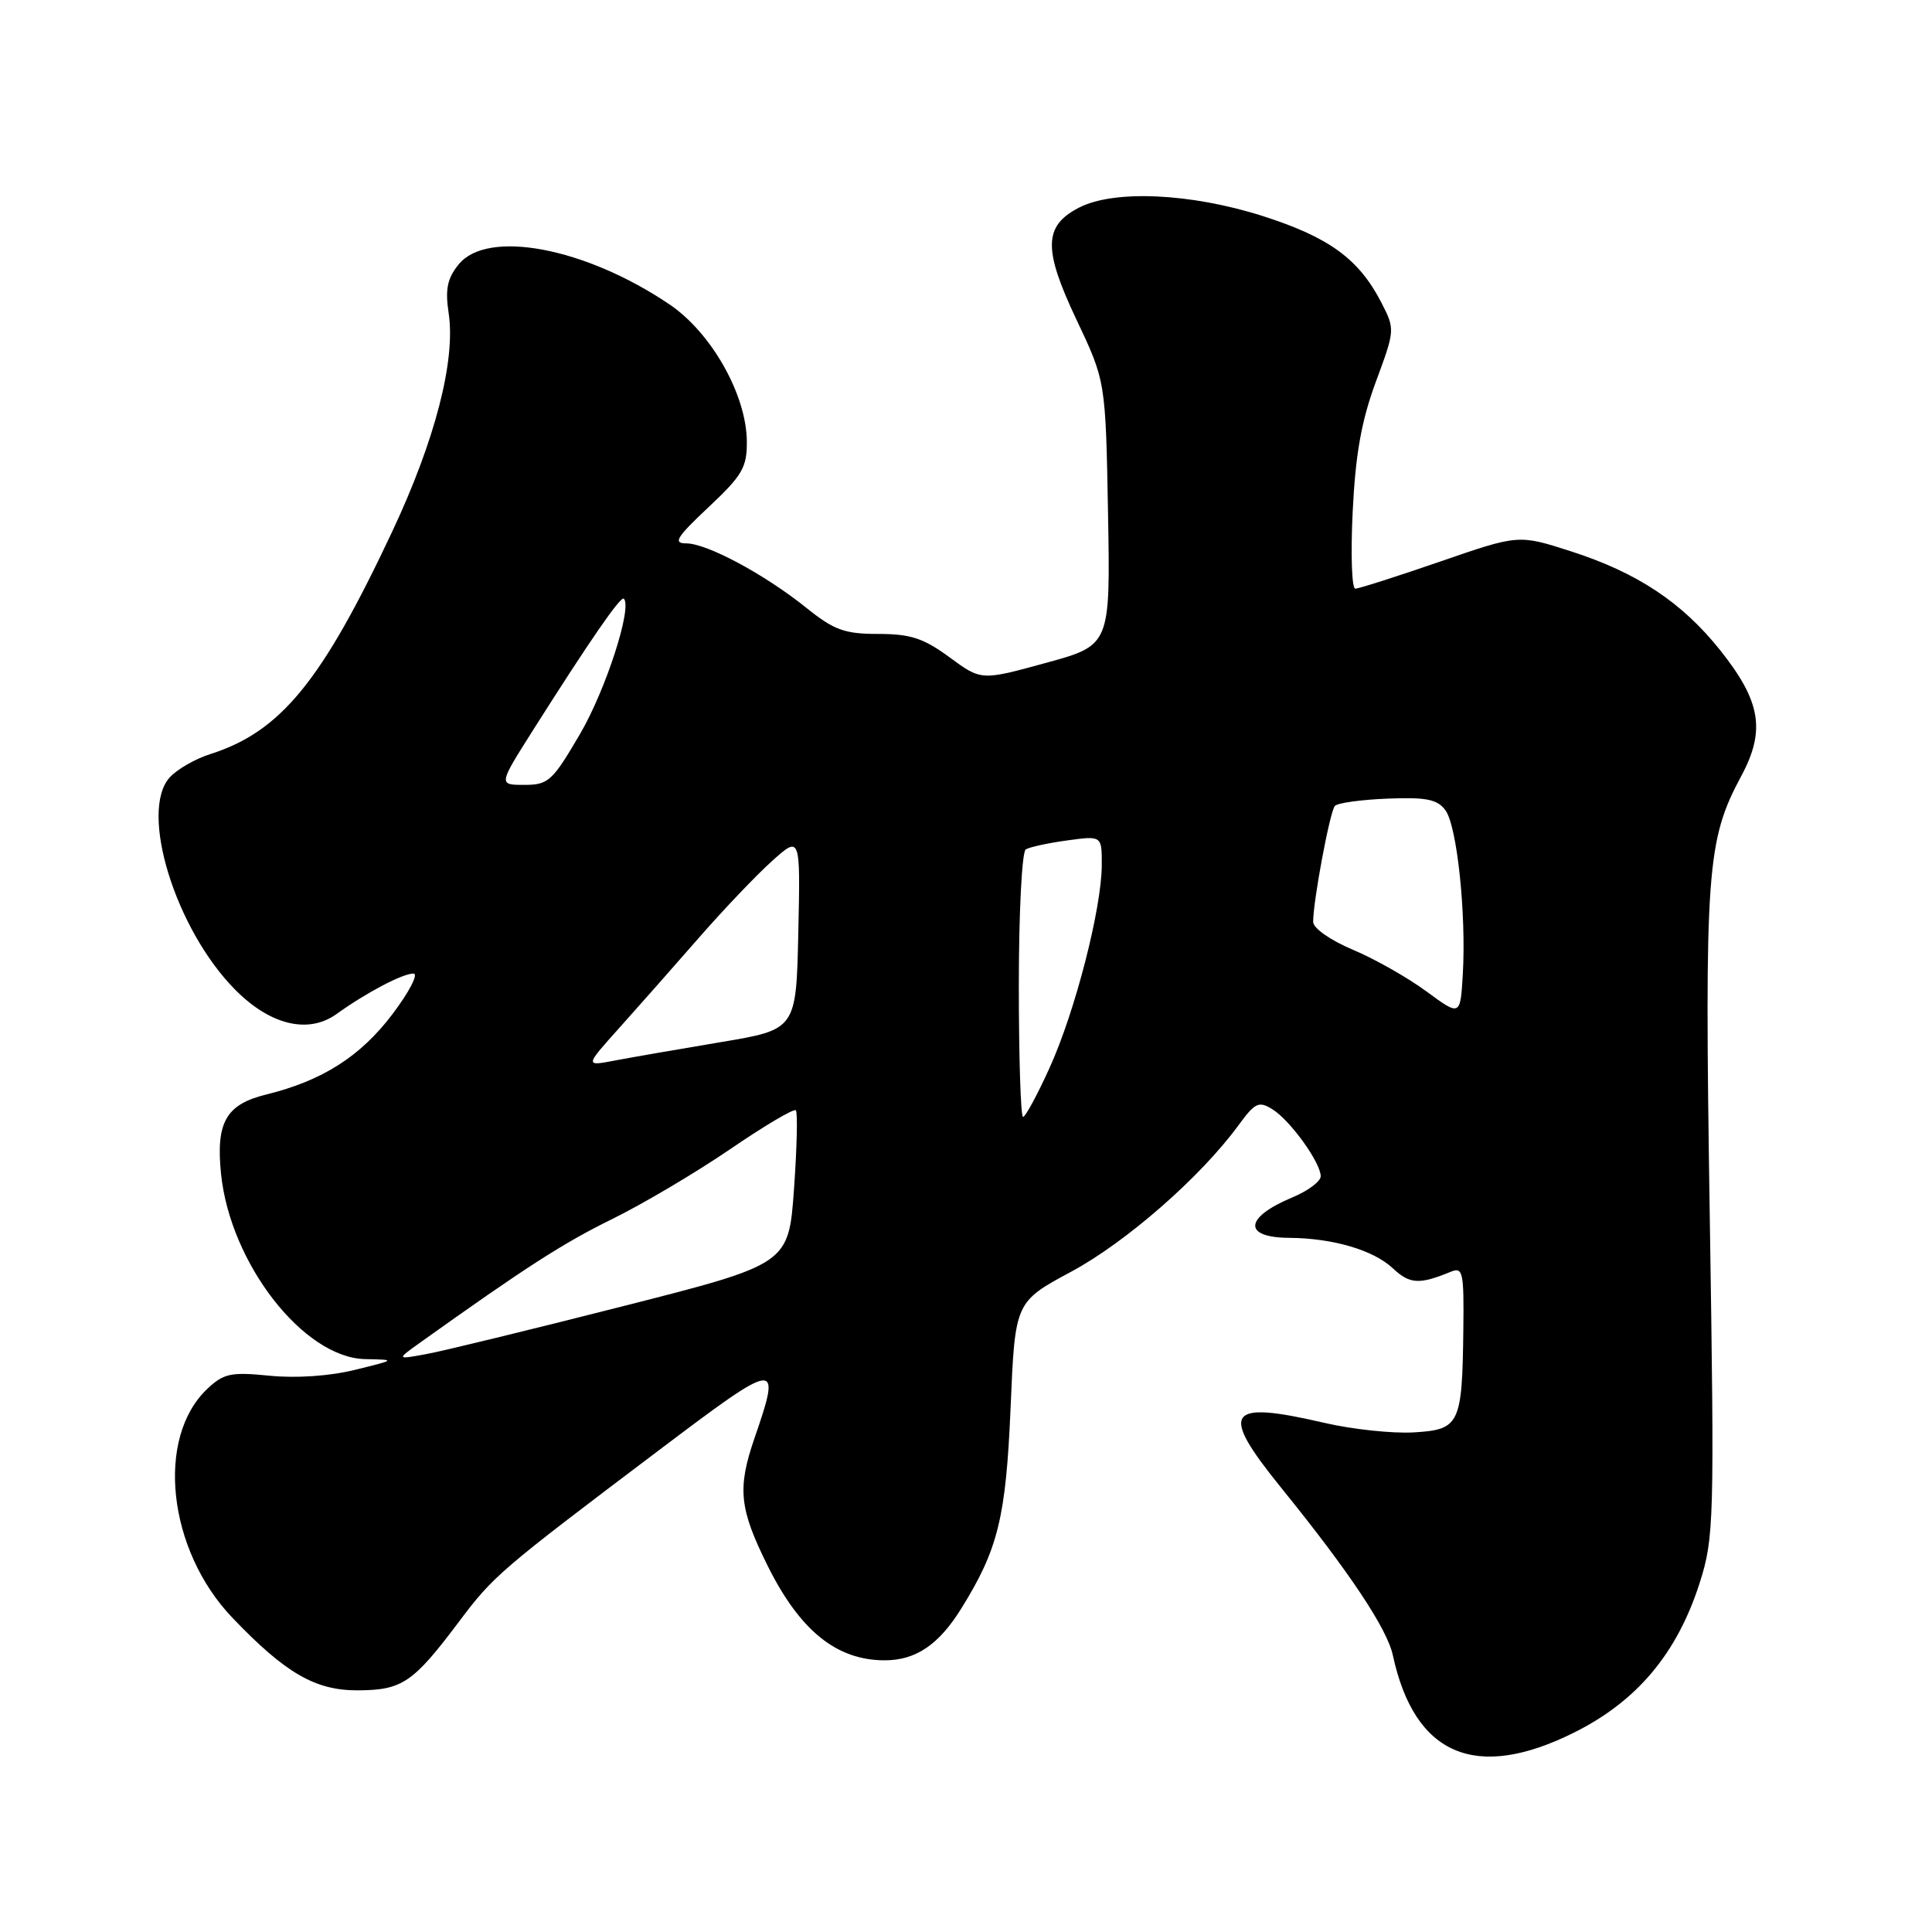 <?xml version="1.0" encoding="UTF-8" standalone="no"?>
<!DOCTYPE svg PUBLIC "-//W3C//DTD SVG 1.1//EN" "http://www.w3.org/Graphics/SVG/1.1/DTD/svg11.dtd" >
<svg xmlns="http://www.w3.org/2000/svg" xmlns:xlink="http://www.w3.org/1999/xlink" version="1.1" viewBox="0 0 256 256">
 <g >
 <path fill="currentColor"
d=" M 208.62 229.55 C 216.93 225.40 222.23 219.07 225.21 209.76 C 227.12 203.76 227.18 201.73 226.55 161.00 C 225.85 115.27 226.13 111.39 230.73 102.82 C 233.97 96.79 233.32 92.92 227.95 86.18 C 222.89 79.82 216.93 75.87 208.15 73.05 C 201.22 70.82 201.22 70.82 190.83 74.41 C 185.11 76.38 180.05 78.00 179.58 78.00 C 179.12 78.00 178.96 73.39 179.24 67.75 C 179.61 60.15 180.41 55.71 182.31 50.58 C 184.85 43.72 184.86 43.64 183.03 40.08 C 180.06 34.31 176.10 31.43 167.30 28.62 C 157.79 25.59 147.59 25.12 142.96 27.52 C 138.28 29.94 138.21 32.99 142.62 42.32 C 146.50 50.50 146.50 50.50 146.82 68.00 C 147.13 85.50 147.13 85.50 138.58 87.84 C 130.02 90.19 130.02 90.19 125.81 87.09 C 122.38 84.57 120.65 84.00 116.38 84.00 C 111.91 84.00 110.53 83.50 106.83 80.53 C 101.29 76.08 93.67 72.00 90.92 72.00 C 89.14 72.00 89.64 71.19 93.89 67.20 C 98.39 62.97 98.99 61.93 98.96 58.45 C 98.89 52.27 94.25 44.07 88.69 40.32 C 77.55 32.80 64.57 30.34 60.77 35.04 C 59.27 36.89 58.97 38.33 59.45 41.50 C 60.39 47.78 57.65 58.37 51.94 70.50 C 42.62 90.32 37.20 96.94 27.87 99.92 C 25.87 100.55 23.46 101.94 22.49 103.01 C 18.41 107.52 23.24 123.17 31.19 131.17 C 35.84 135.85 40.87 137.04 44.60 134.36 C 48.50 131.55 53.34 129.00 54.78 129.00 C 55.49 129.00 54.24 131.42 52.01 134.37 C 47.77 139.98 42.72 143.20 35.27 145.03 C 29.94 146.34 28.59 148.72 29.29 155.56 C 30.52 167.44 40.24 179.92 48.39 180.09 C 52.50 180.17 52.50 180.17 47.00 181.52 C 43.68 182.34 39.21 182.64 35.72 182.29 C 30.62 181.78 29.65 181.98 27.50 184.00 C 20.58 190.50 22.20 205.38 30.80 214.37 C 37.82 221.71 41.78 224.00 47.40 223.98 C 53.30 223.95 54.73 222.98 60.78 214.93 C 65.40 208.78 66.15 208.14 87.25 192.21 C 103.25 180.13 103.58 180.08 99.97 190.58 C 97.68 197.24 97.96 199.91 101.73 207.50 C 106.00 216.08 110.86 220.00 117.23 220.00 C 121.34 220.00 124.39 217.94 127.36 213.16 C 132.26 205.29 133.29 201.07 133.91 186.50 C 134.50 172.51 134.50 172.51 141.95 168.50 C 149.22 164.59 159.09 155.96 164.10 149.11 C 166.31 146.09 166.80 145.86 168.61 146.99 C 170.97 148.46 175.00 154.06 175.00 155.86 C 175.00 156.54 173.31 157.80 171.25 158.66 C 164.87 161.32 164.65 163.98 170.81 164.02 C 176.61 164.06 181.98 165.64 184.55 168.05 C 186.80 170.16 188.05 170.24 192.25 168.51 C 193.84 167.85 193.99 168.56 193.90 176.14 C 193.75 188.76 193.42 189.44 187.32 189.80 C 184.52 189.96 179.22 189.40 175.55 188.55 C 162.47 185.51 161.51 186.95 169.79 197.17 C 178.77 208.26 183.80 215.80 184.56 219.33 C 187.43 232.62 195.57 236.08 208.62 229.55 Z  M 55.77 177.83 C 69.67 167.91 74.62 164.72 81.10 161.54 C 85.17 159.54 92.21 155.37 96.74 152.28 C 101.27 149.18 105.19 146.86 105.45 147.12 C 105.71 147.37 105.60 152.07 105.21 157.54 C 104.50 167.50 104.50 167.50 82.50 173.09 C 70.40 176.17 58.70 179.02 56.50 179.42 C 52.50 180.16 52.50 180.16 55.77 177.83 Z  M 135.00 130.56 C 135.00 120.97 135.41 112.86 135.92 112.55 C 136.42 112.24 138.90 111.70 141.42 111.36 C 146.00 110.73 146.00 110.73 145.99 114.61 C 145.98 120.34 142.47 134.02 139.08 141.48 C 137.46 145.06 135.87 148.00 135.56 148.00 C 135.25 148.00 135.00 140.15 135.00 130.56 Z  M 82.00 136.27 C 84.47 133.52 89.20 128.16 92.50 124.38 C 95.80 120.60 100.20 115.97 102.28 114.11 C 106.06 110.71 106.06 110.71 105.78 123.57 C 105.50 136.42 105.50 136.42 95.50 138.09 C 90.00 139.01 83.70 140.10 81.50 140.52 C 77.50 141.29 77.50 141.29 82.00 136.27 Z  M 189.00 131.36 C 186.53 129.54 182.14 127.05 179.25 125.84 C 176.27 124.58 174.00 122.99 174.00 122.15 C 174.00 119.37 176.22 107.50 176.88 106.79 C 177.24 106.39 180.38 105.96 183.87 105.82 C 189.01 105.62 190.46 105.91 191.53 107.37 C 193.07 109.47 194.29 121.07 193.83 129.09 C 193.50 134.67 193.50 134.67 189.00 131.36 Z  M 70.63 96.75 C 78.16 84.86 82.26 78.92 82.66 79.33 C 83.81 80.48 80.27 91.42 76.86 97.25 C 73.20 103.51 72.66 104.00 69.48 104.00 C 66.04 104.00 66.04 104.00 70.63 96.75 Z "/>
</g>
</svg>